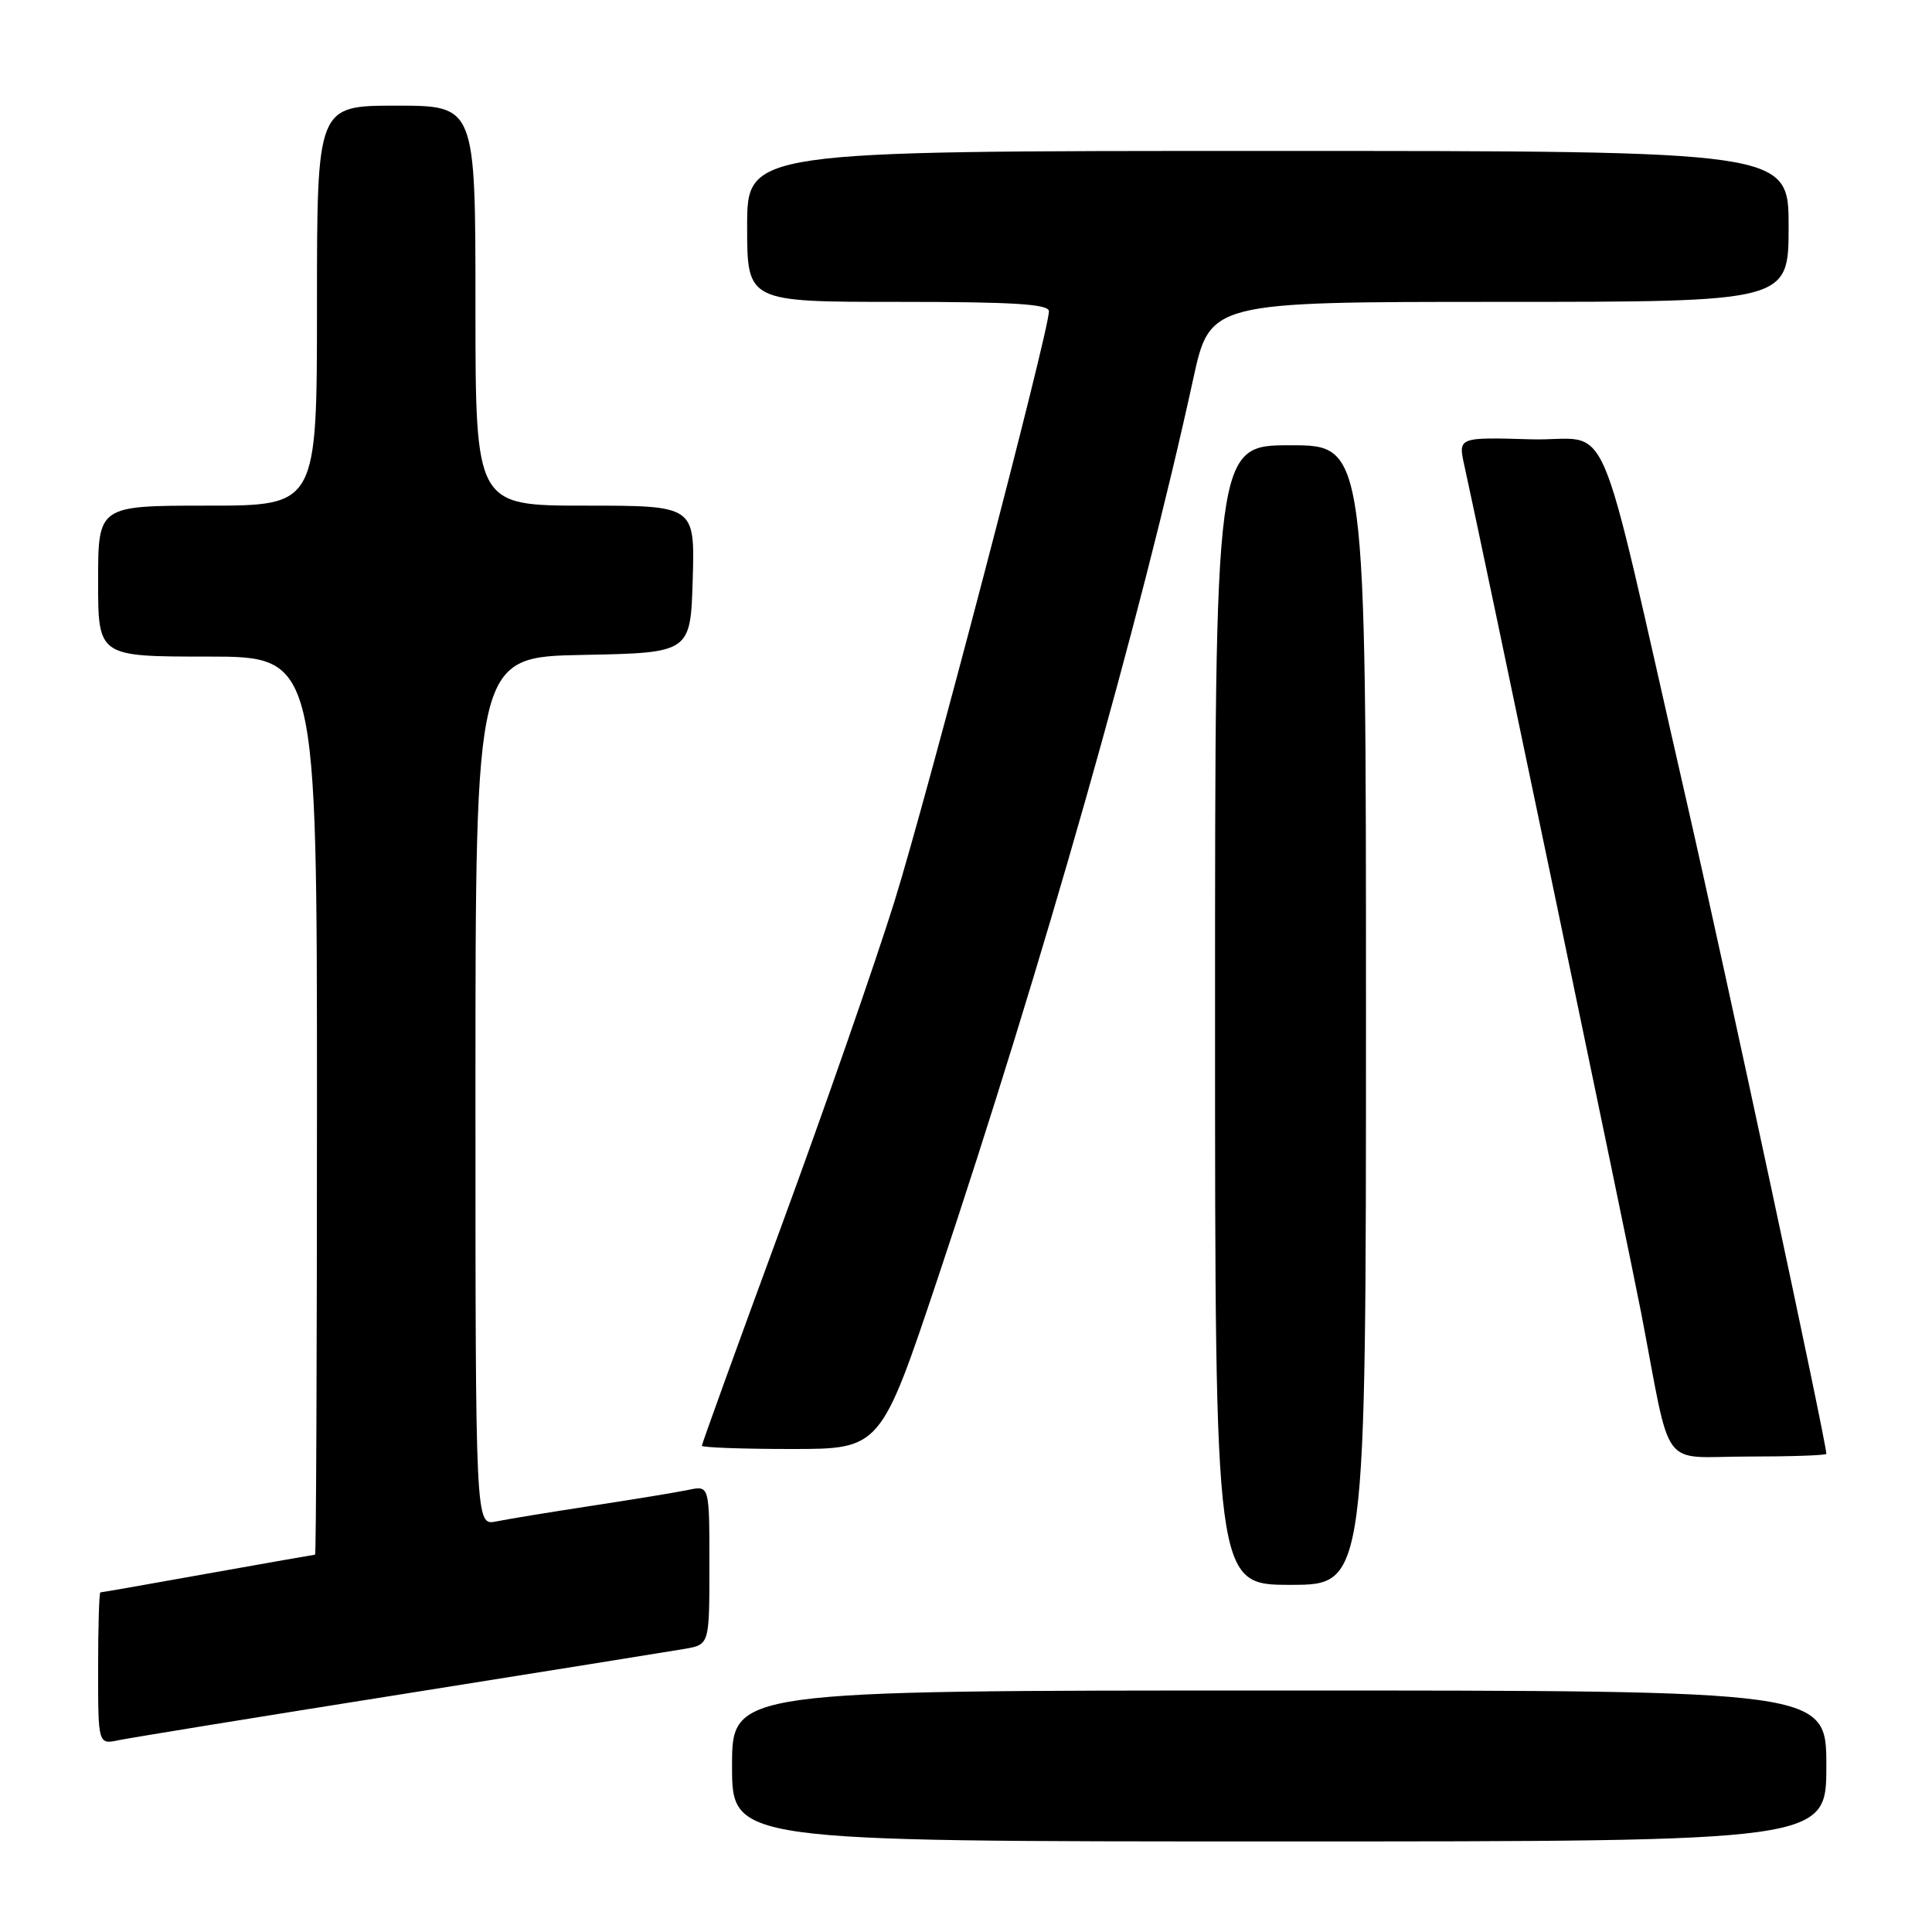 <?xml version="1.0" encoding="UTF-8" standalone="no"?>
<!DOCTYPE svg PUBLIC "-//W3C//DTD SVG 1.1//EN" "http://www.w3.org/Graphics/SVG/1.1/DTD/svg11.dtd" >
<svg xmlns="http://www.w3.org/2000/svg" xmlns:xlink="http://www.w3.org/1999/xlink" version="1.1" viewBox="0 0 256 256">
 <g >
 <path fill="currentColor"
d=" M 242.00 234.00 C 242.00 224.00 242.00 224.00 169.50 224.00 C 97.00 224.00 97.00 224.00 97.00 234.00 C 97.00 244.00 97.00 244.00 169.50 244.00 C 242.00 244.00 242.00 244.00 242.00 234.00 Z  M 53.00 224.53 C 71.97 221.51 88.96 218.79 90.75 218.48 C 94.00 217.91 94.00 217.91 94.00 207.38 C 94.00 196.84 94.00 196.84 91.25 197.41 C 89.74 197.73 84.00 198.67 78.50 199.51 C 73.00 200.35 67.26 201.29 65.75 201.60 C 63.00 202.16 63.00 202.16 63.00 144.61 C 63.00 87.05 63.00 87.05 77.25 86.78 C 91.50 86.50 91.50 86.50 91.79 76.75 C 92.07 67.00 92.07 67.00 77.54 67.00 C 63.00 67.00 63.00 67.00 63.00 40.50 C 63.00 14.00 63.00 14.00 52.50 14.00 C 42.00 14.00 42.00 14.00 42.00 40.50 C 42.00 67.00 42.00 67.00 27.50 67.00 C 13.00 67.00 13.00 67.00 13.00 77.00 C 13.00 87.00 13.00 87.00 27.50 87.00 C 42.00 87.00 42.00 87.00 42.00 146.50 C 42.00 179.23 41.89 206.00 41.75 206.00 C 41.61 206.01 35.22 207.13 27.55 208.50 C 19.88 209.88 13.47 211.00 13.30 211.00 C 13.14 211.00 13.00 215.54 13.00 221.08 C 13.00 231.16 13.00 231.16 15.75 230.58 C 17.26 230.27 34.02 227.54 53.00 224.53 Z  M 181.00 134.50 C 181.00 59.00 181.00 59.00 171.00 59.00 C 161.00 59.00 161.00 59.00 161.00 134.50 C 161.00 210.00 161.00 210.00 171.00 210.00 C 181.00 210.00 181.00 210.00 181.00 134.50 Z  M 242.00 192.64 C 242.00 191.10 228.66 128.83 223.44 106.00 C 211.14 52.24 213.86 58.54 202.83 58.21 C 193.20 57.93 193.20 57.93 194.04 61.71 C 196.07 70.83 216.00 166.32 217.47 174.00 C 221.57 195.38 219.80 193.00 231.57 193.00 C 237.31 193.00 242.00 192.84 242.00 192.64 Z  M 124.30 169.25 C 138.13 127.90 151.20 81.89 158.10 50.25 C 160.33 40.00 160.33 40.00 198.67 40.00 C 237.00 40.00 237.00 40.00 237.00 30.00 C 237.00 20.00 237.00 20.00 168.00 20.00 C 99.00 20.00 99.00 20.00 99.00 30.00 C 99.00 40.00 99.00 40.00 119.00 40.00 C 134.34 40.00 139.00 40.29 138.99 41.25 C 138.97 44.00 122.87 105.46 118.52 119.45 C 115.95 127.67 109.17 147.16 103.43 162.76 C 97.69 178.36 93.00 191.33 93.00 191.57 C 93.00 191.80 98.33 192.00 104.85 192.00 C 116.69 192.00 116.69 192.00 124.30 169.25 Z "/>
</g>
</svg>